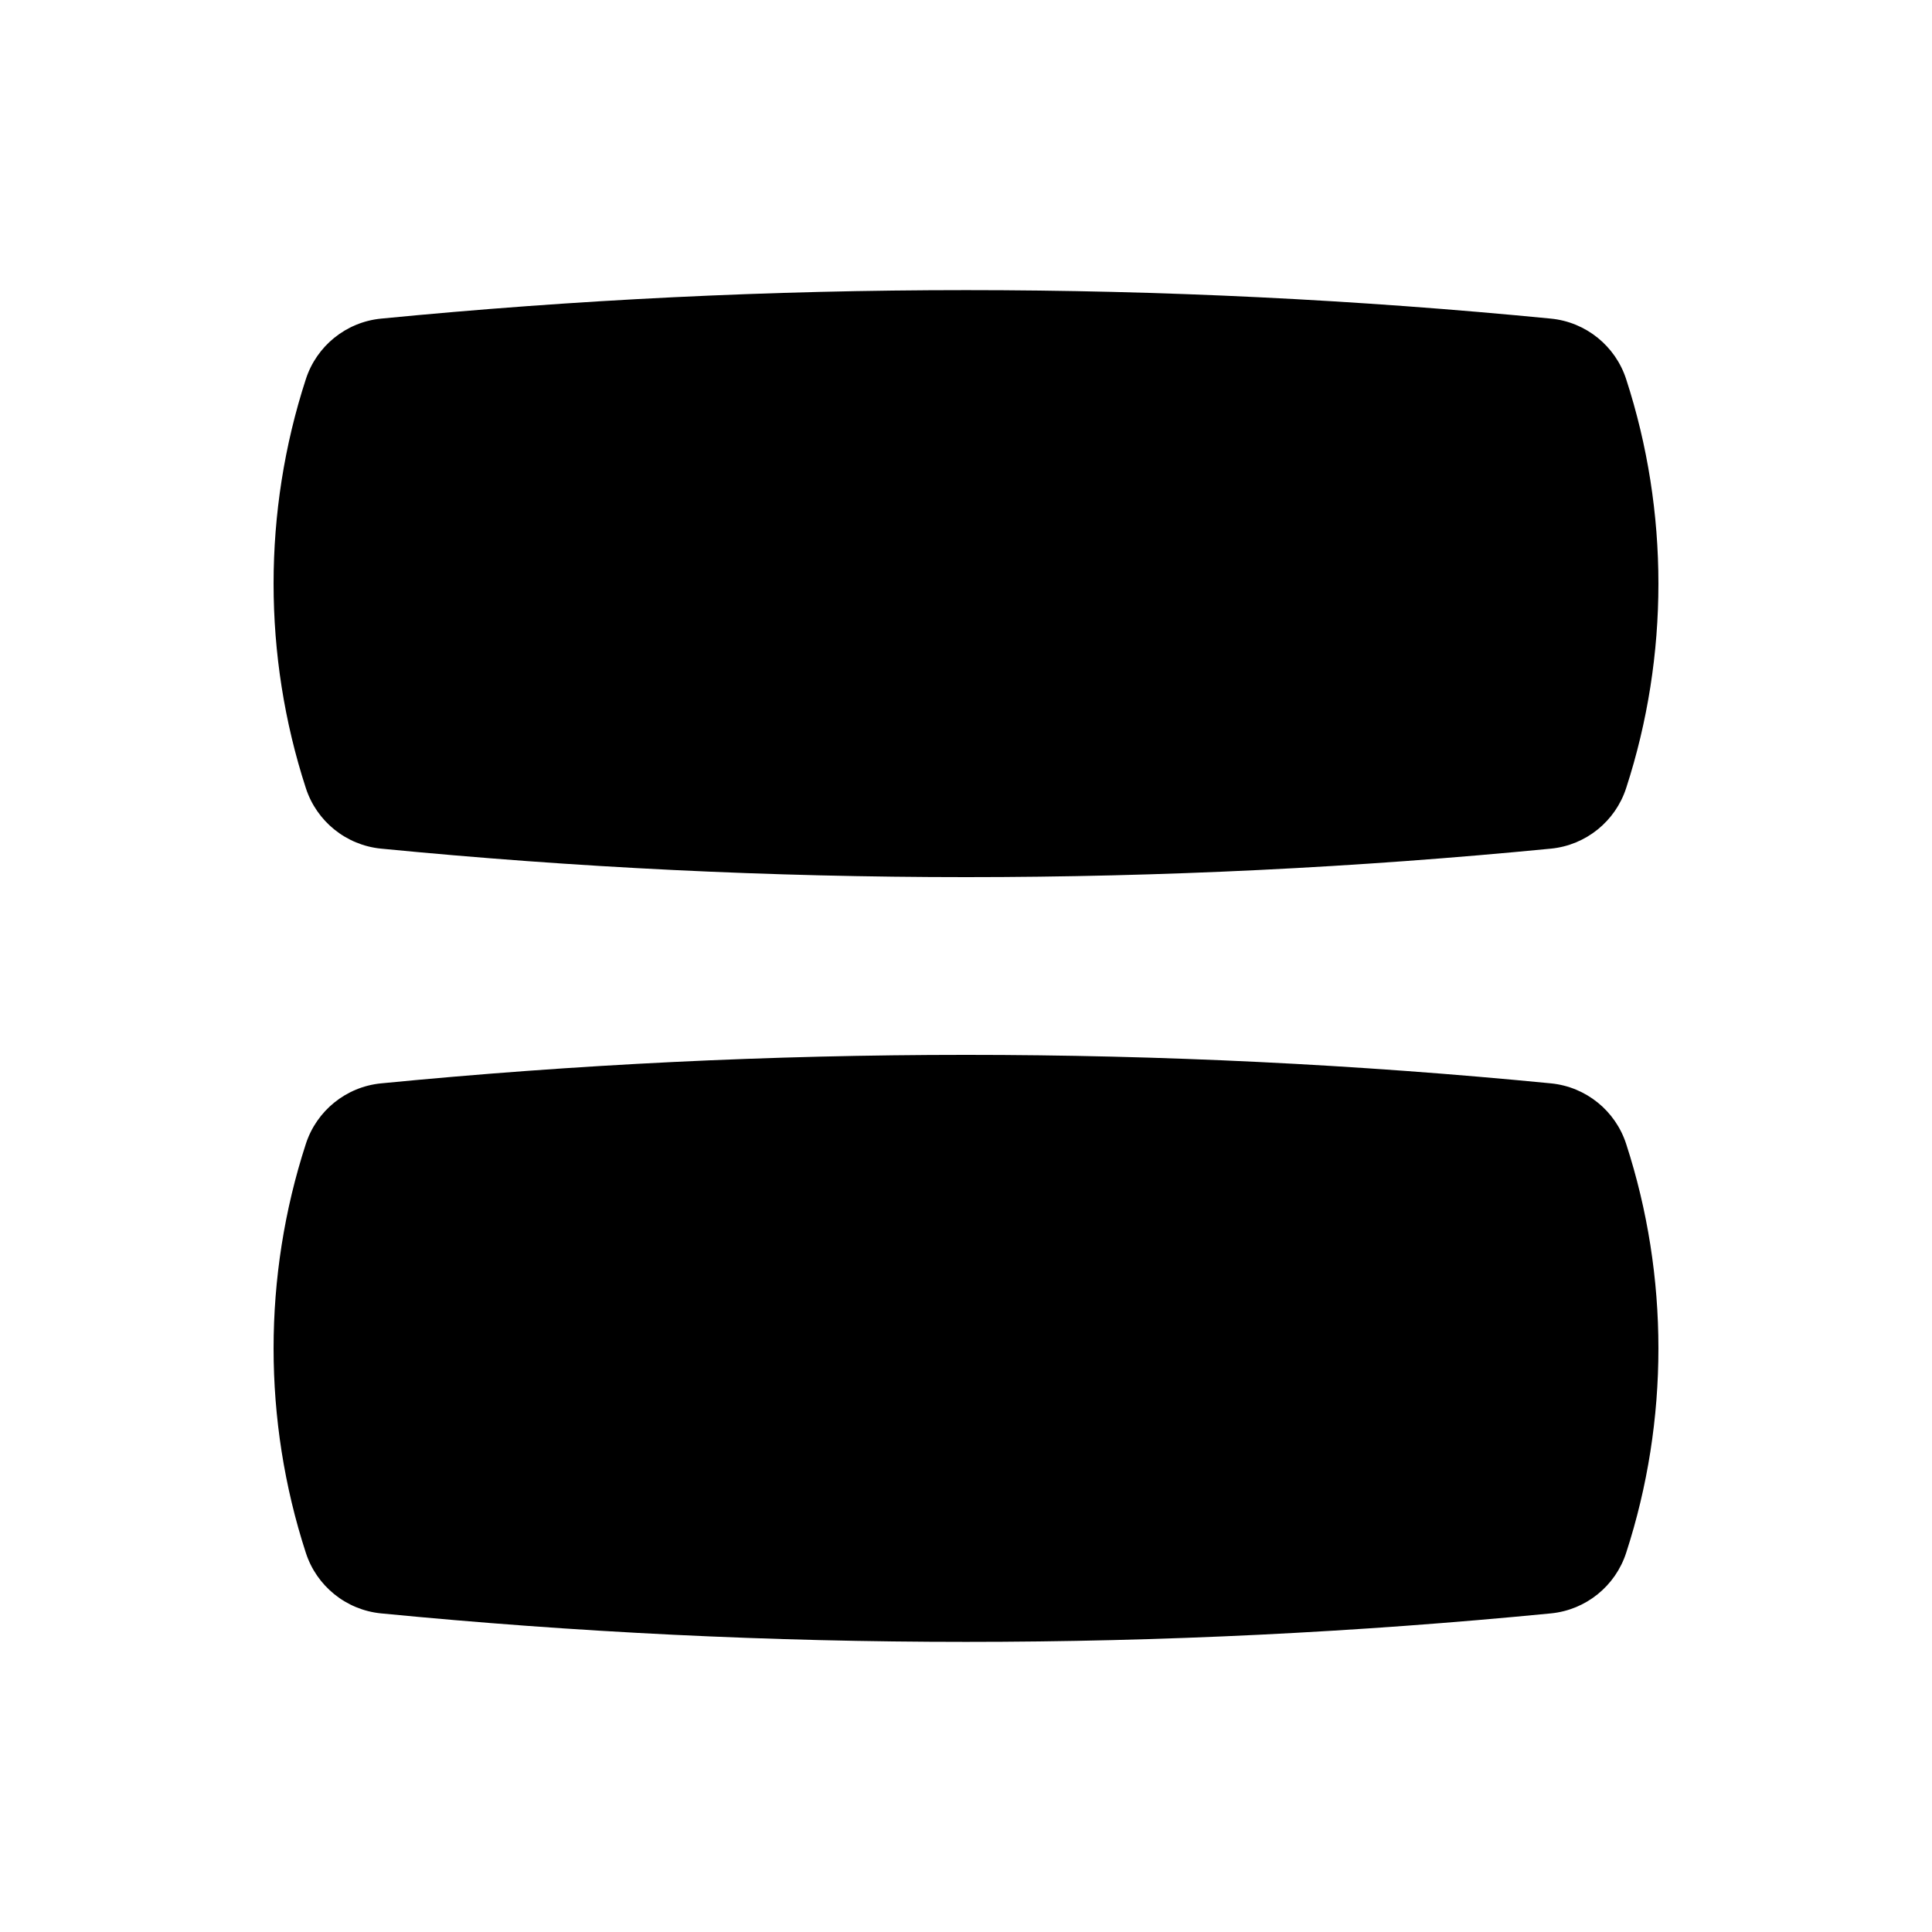<svg width="24" height="24" viewBox="0 0 24 24" fill="none" xmlns="http://www.w3.org/2000/svg">
<path d="M19.267 3.958C14.434 3.486 9.566 3.486 4.733 3.958C4.298 4.001 3.932 4.299 3.799 4.711C3.265 6.354 3.265 8.146 3.799 9.789C3.932 10.201 4.298 10.499 4.733 10.542C9.566 11.014 14.434 11.014 19.267 10.542C19.702 10.499 20.068 10.201 20.201 9.789C20.735 8.146 20.735 6.354 20.201 4.711C20.068 4.299 19.702 4.001 19.267 3.958Z" fill="black"/>
<path d="M19.267 13.458C14.434 12.986 9.566 12.986 4.733 13.458C4.298 13.501 3.932 13.799 3.799 14.211C3.265 15.854 3.265 17.646 3.799 19.289C3.932 19.701 4.298 19.999 4.733 20.042C9.566 20.514 14.434 20.514 19.267 20.042C19.702 19.999 20.068 19.701 20.201 19.289C20.735 17.646 20.735 15.854 20.201 14.211C20.068 13.799 19.702 13.501 19.267 13.458Z" fill="black"/>
</svg>
